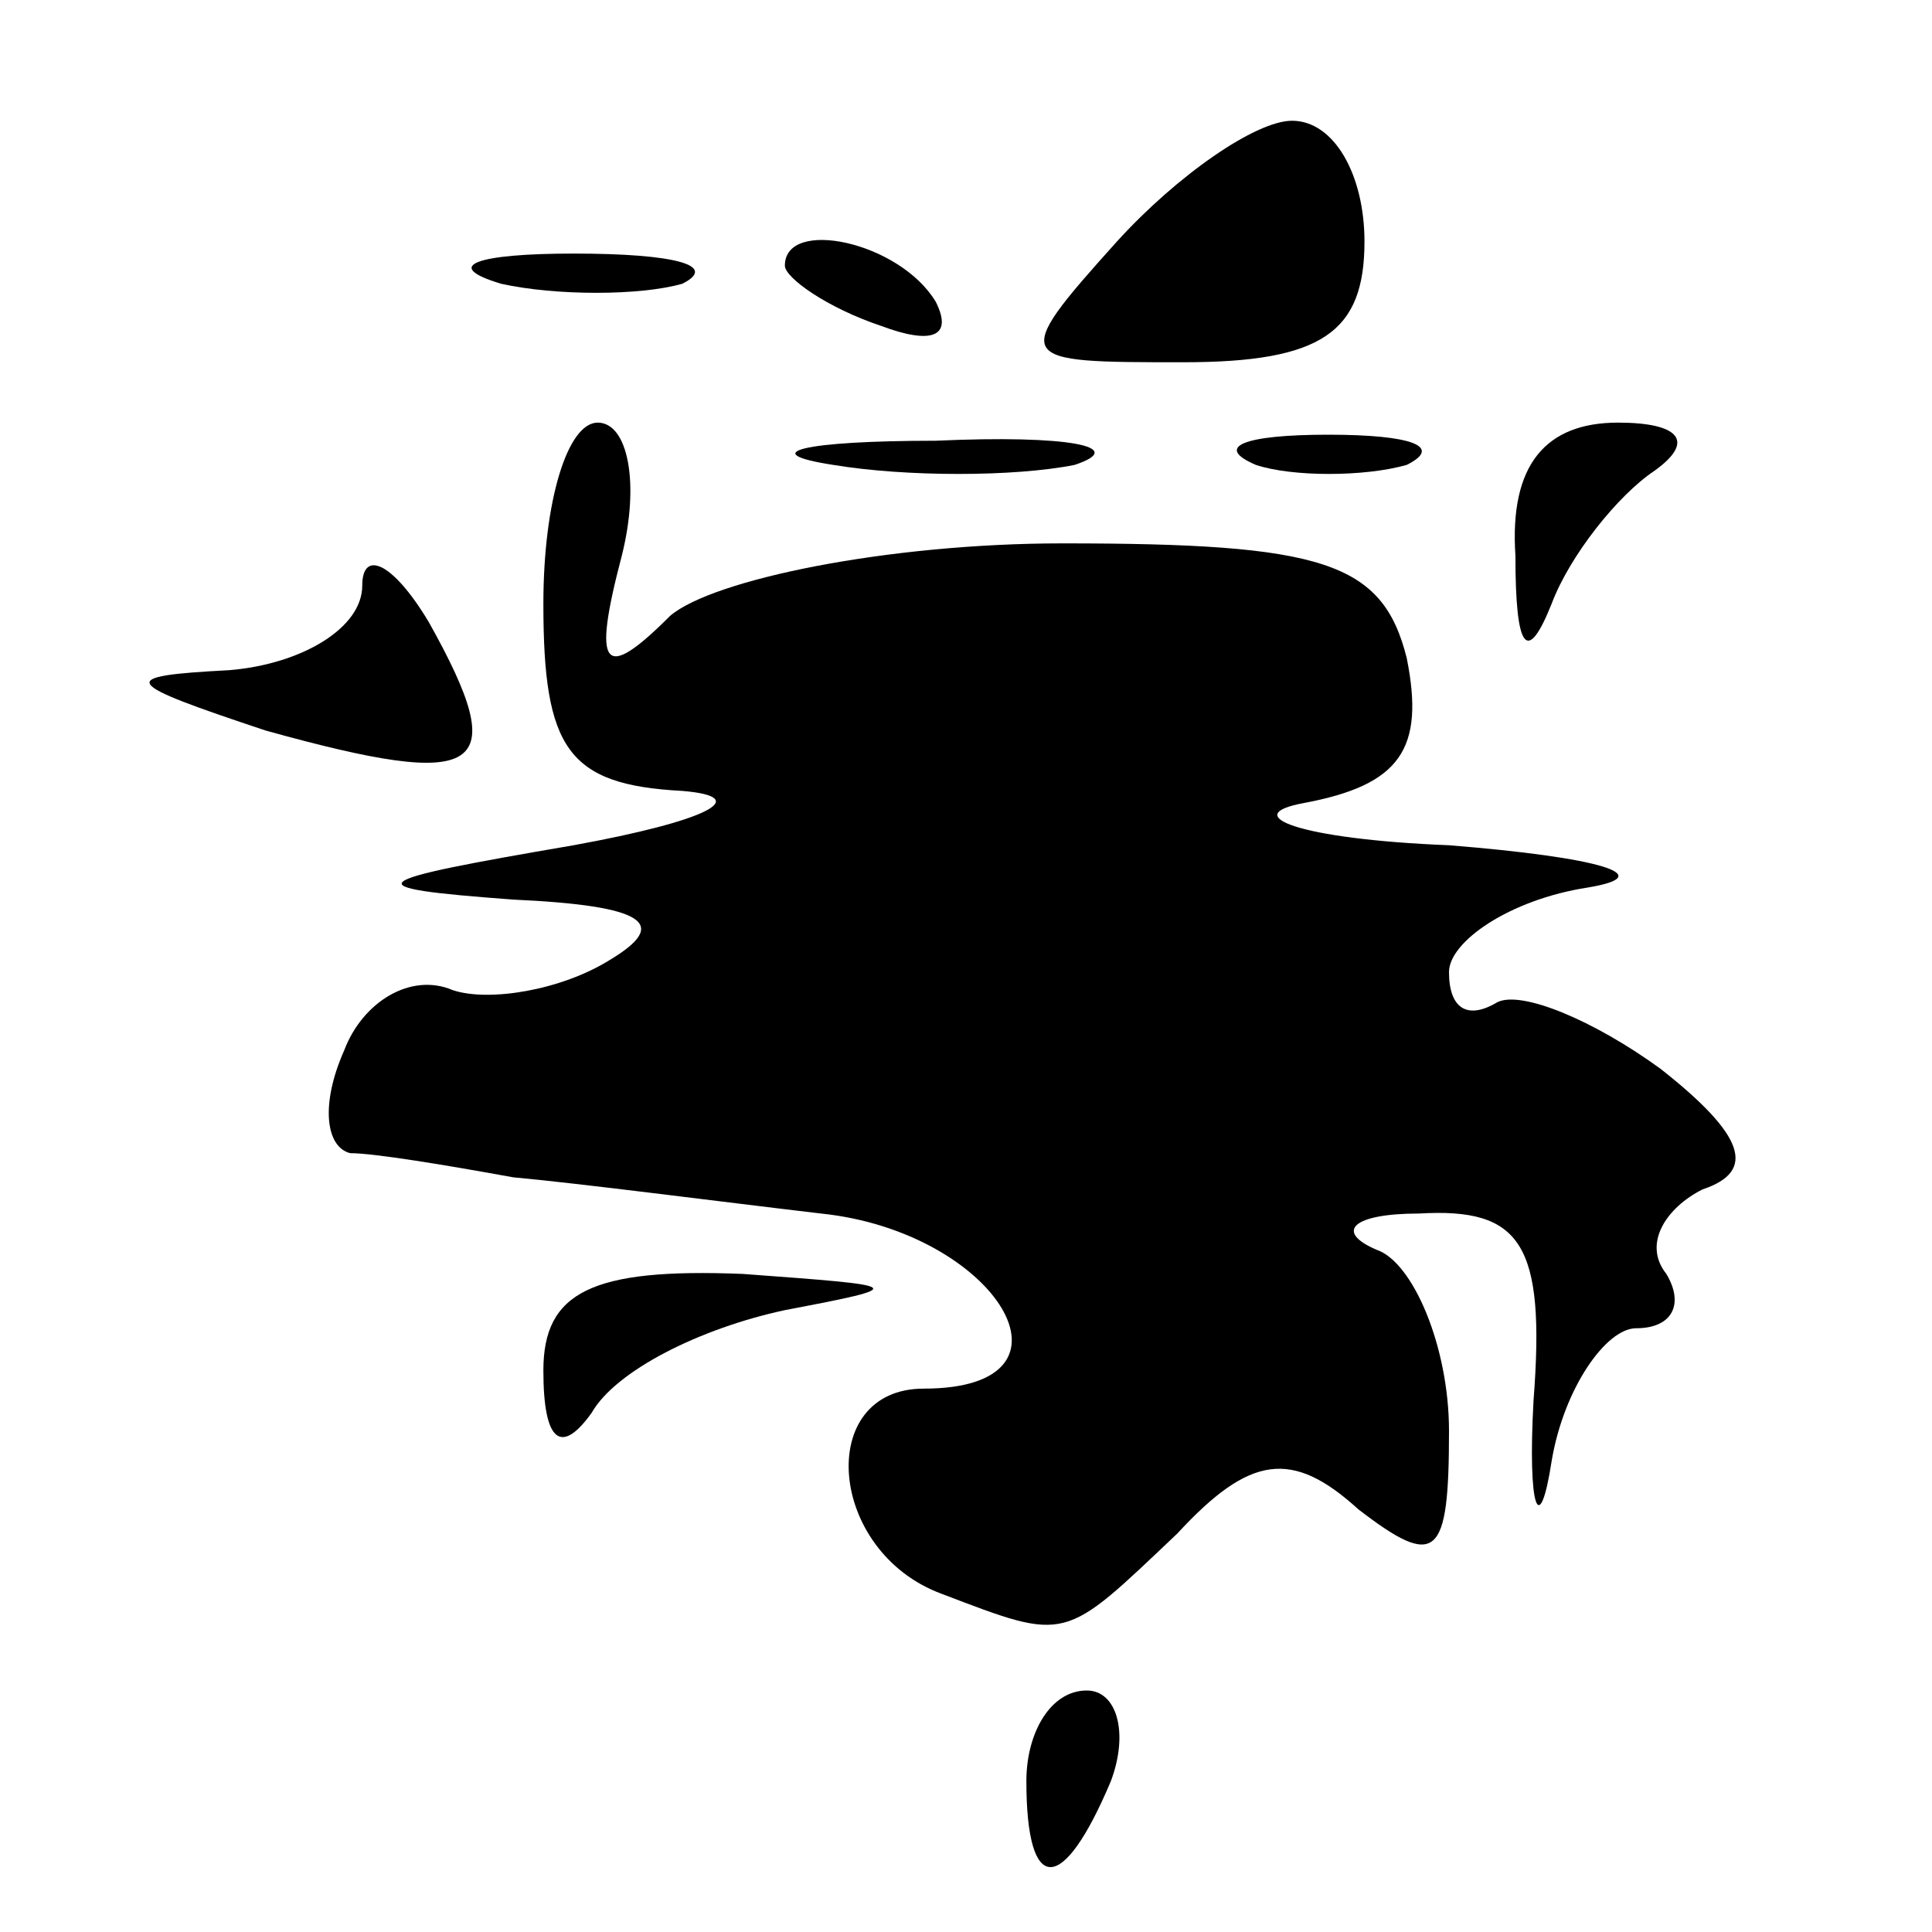 <?xml version="1.0" standalone="no"?>
<!DOCTYPE svg PUBLIC "-//W3C//DTD SVG 20010904//EN"
 "http://www.w3.org/TR/2001/REC-SVG-20010904/DTD/svg10.dtd">
<svg version="1.0" xmlns="http://www.w3.org/2000/svg"
 width="32pt" height="32pt" viewBox="0 0 32 32"
 preserveAspectRatio="xMidYMid meet">
<g transform="translate(0,32) scale(0.1,-0.1)"
fill="#000000" stroke="none">
<path fill="#000000" stroke="none" d="M185 280 c-18 -20 -17 -20 11 -20 23 0
30 5 30 20 0 11 -5 20 -12 20 -6 0 -19 -9 -29 -20z"/>
<path fill="#000000" stroke="none" d="M83 273 c9 -2 23 -2 30 0 6 3 -1 5 -18
5 -16 0 -22 -2 -12 -5z"/>
<path fill="#000000" stroke="none" d="M130 276 c0 -2 7 -7 16 -10 8 -3 12 -2
9 4 -6 10 -25 14 -25 6z"/>
<path fill="#000000" stroke="none" d="M90 220 c0 -24 4 -30 23 -31 12 -1 4
-5 -18 -9 -35 -6 -37 -7 -10 -9 22 -1 26 -4 16 -10 -8 -5 -20 -7 -26 -5 -7 3
-15 -2 -18 -10 -4 -9 -3 -16 1 -17 4 0 16 -2 27 -4 11 -1 34 -4 51 -6 29 -3
45 -29 17 -29 -18 0 -16 -27 3 -34 21 -8 20 -8 39 10 12 13 19 14 30 4 13 -10
15 -8 15 13 0 14 -6 28 -12 30 -7 3 -4 6 7 6 17 1 21 -5 19 -31 -1 -18 1 -23
3 -10 2 12 9 22 14 22 6 0 8 4 5 9 -4 5 0 11 6 14 9 3 7 9 -7 20 -11 8 -23 13
-27 11 -5 -3 -8 -1 -8 5 0 5 10 12 23 14 12 2 2 5 -23 7 -25 1 -35 5 -24 7 16
3 20 9 17 24 -4 16 -14 19 -57 19 -29 0 -58 -6 -65 -12 -11 -11 -13 -9 -8 10
3 12 1 22 -4 22 -5 0 -9 -13 -9 -30z"/>
<path fill="#000000" stroke="none" d="M138 243 c12 -2 30 -2 40 0 9 3 -1 5
-23 4 -22 0 -30 -2 -17 -4z"/>
<path fill="#000000" stroke="none" d="M208 243 c6 -2 18 -2 25 0 6 3 1 5 -13
5 -14 0 -19 -2 -12 -5z"/>
<path fill="#000000" stroke="none" d="M251 228 c0 -16 2 -18 6 -8 3 8 11 18
17 22 7 5 4 8 -6 8 -12 0 -18 -7 -17 -22z"/>
<path fill="#000000" stroke="none" d="M60 223 c0 -7 -10 -13 -22 -14 -19 -1
-18 -2 6 -10 36 -10 41 -7 27 18 -6 10 -11 12 -11 6z"/>
<path fill="#000000" stroke="none" d="M90 93 c0 -12 3 -14 8 -7 4 7 18 14 32
17 21 4 20 4 -7 6 -25 1 -33 -3 -33 -16z"/>
<path fill="#000000" stroke="none" d="M170 25 c0 -19 6 -19 14 0 3 8 1 15 -4
15 -6 0 -10 -7 -10 -15z"/>
</g>
</svg>
